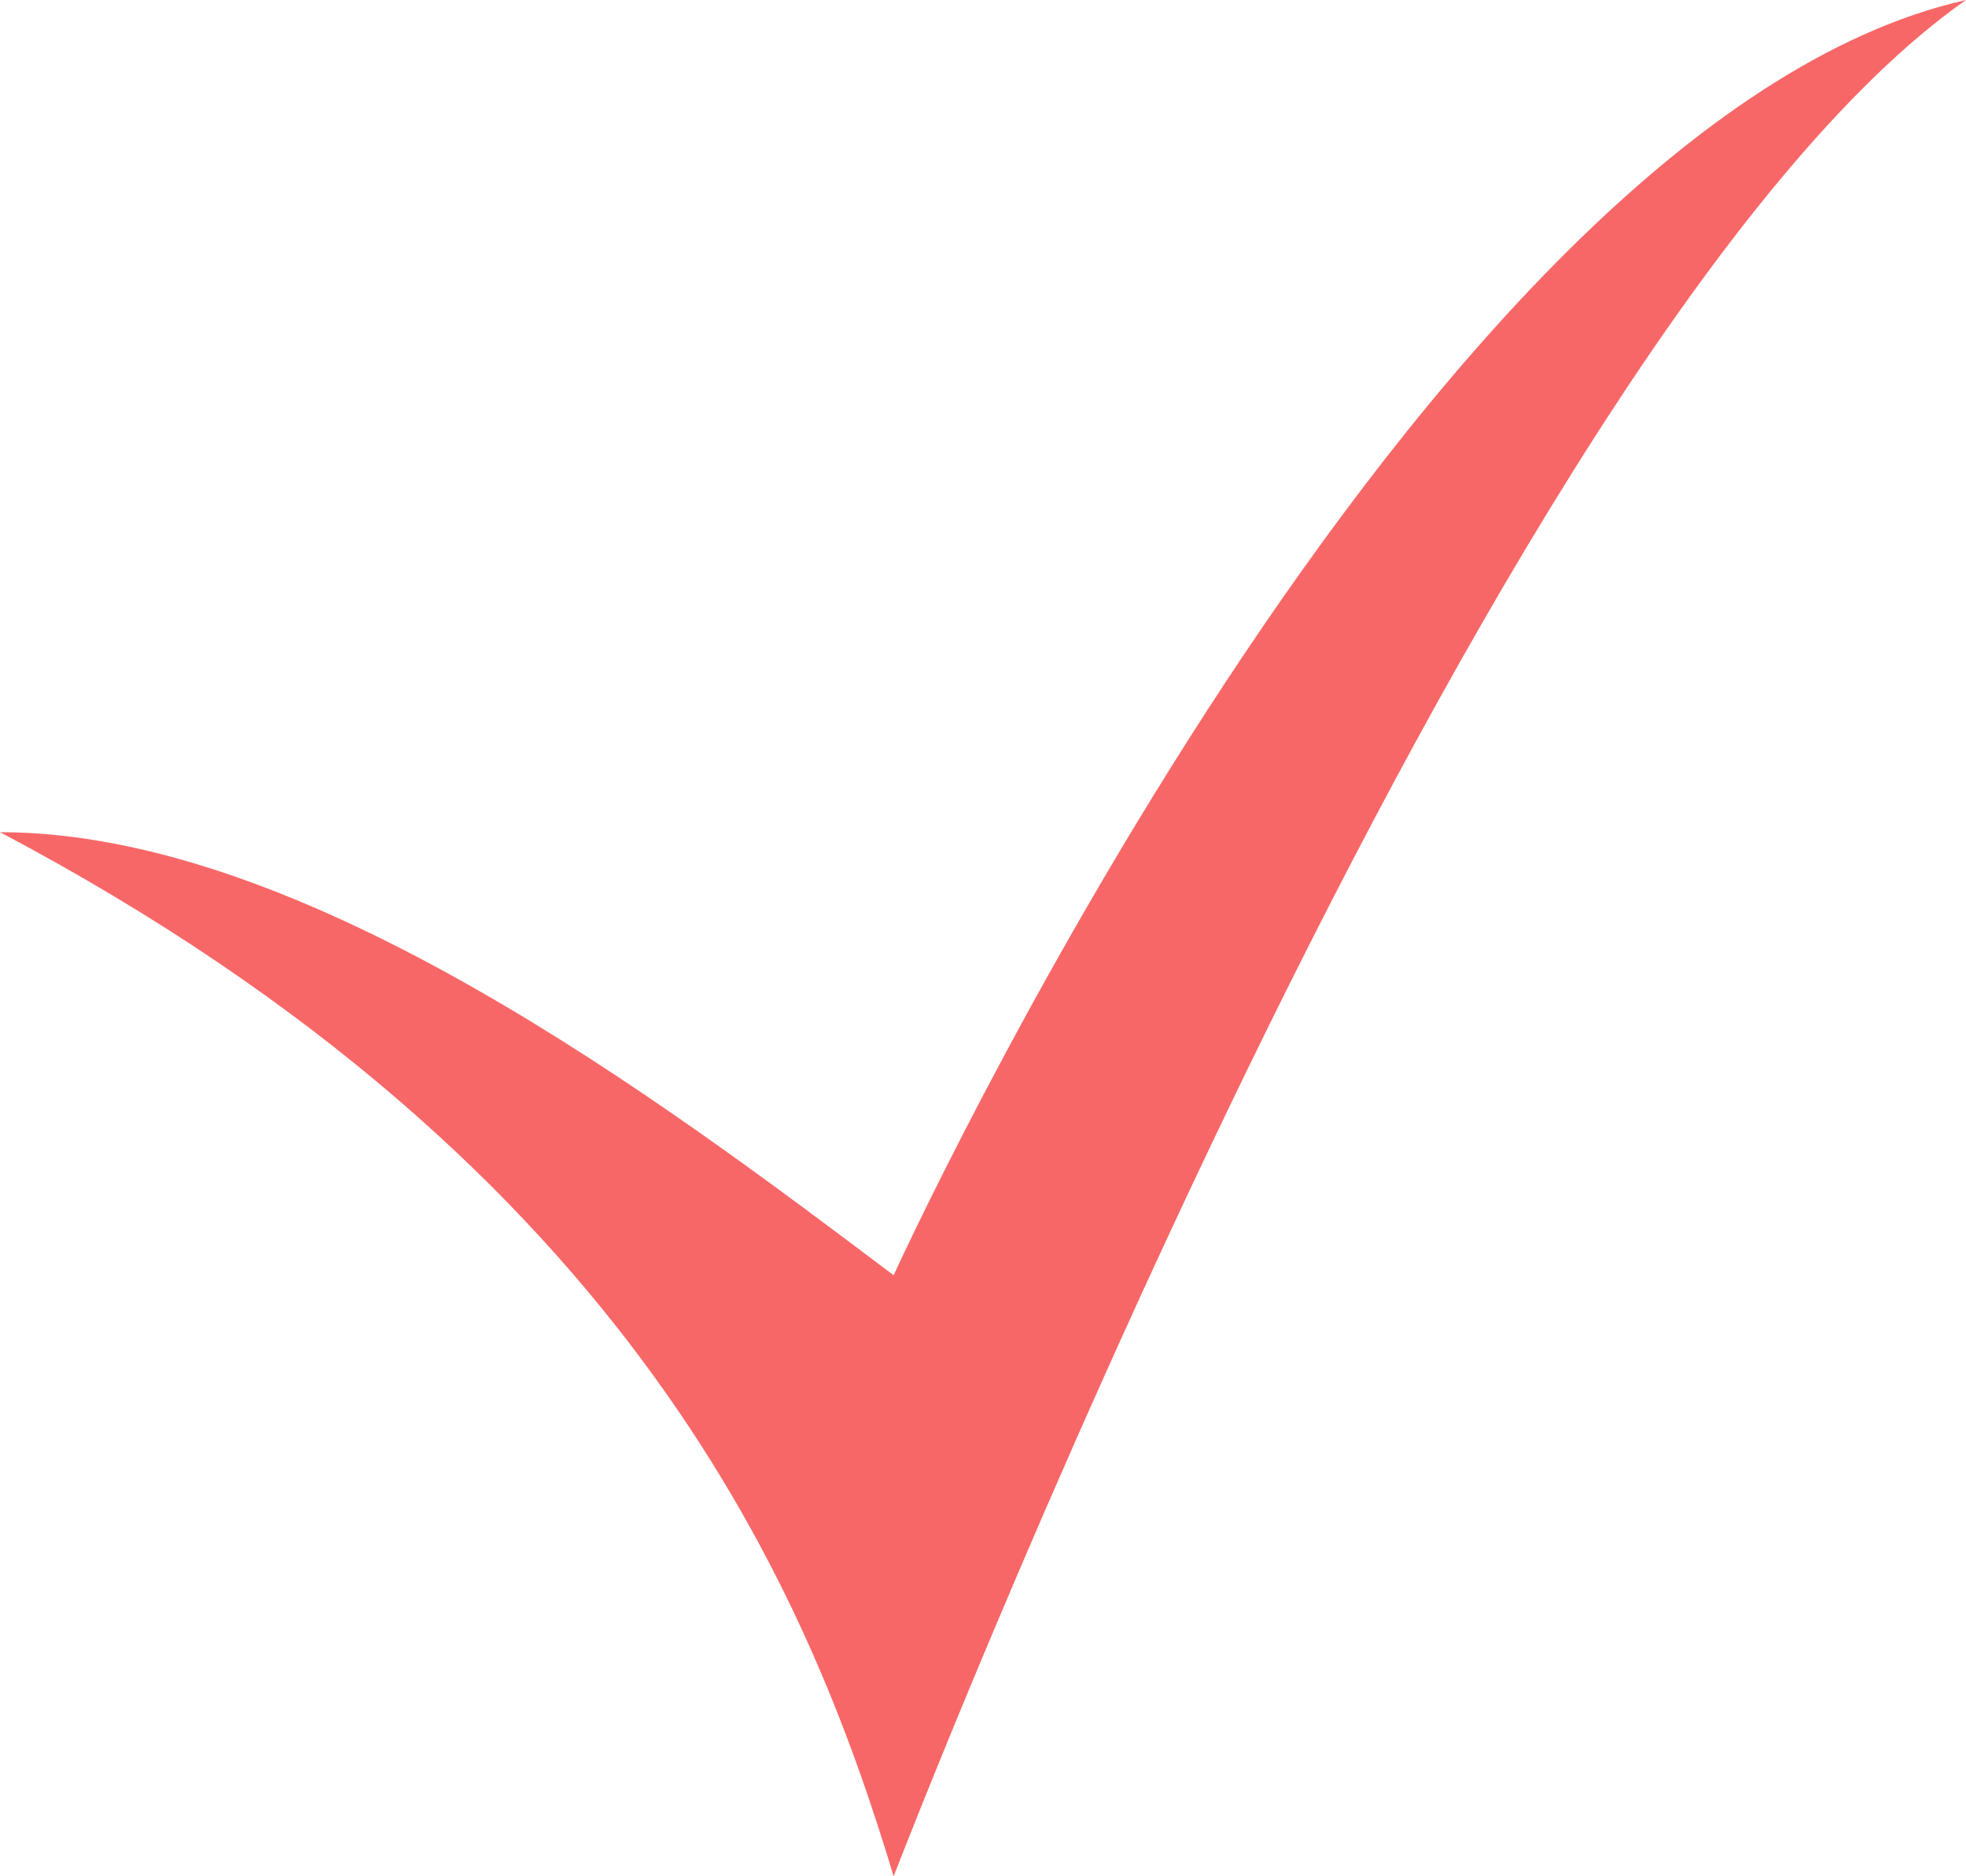 <svg width="22" height="21" viewBox="0 0 22 21" fill="none" xmlns="http://www.w3.org/2000/svg">
<path d="M10 21C9.064 17.895 7.115 13.074 0 9.314C3.414 9.314 7.405 12.319 9.947 14.233L10 14.273C10 14.273 15.872 1.38 22 0C16.638 3.752 10 21 10 21Z" fill="#F86767"/>
</svg>
